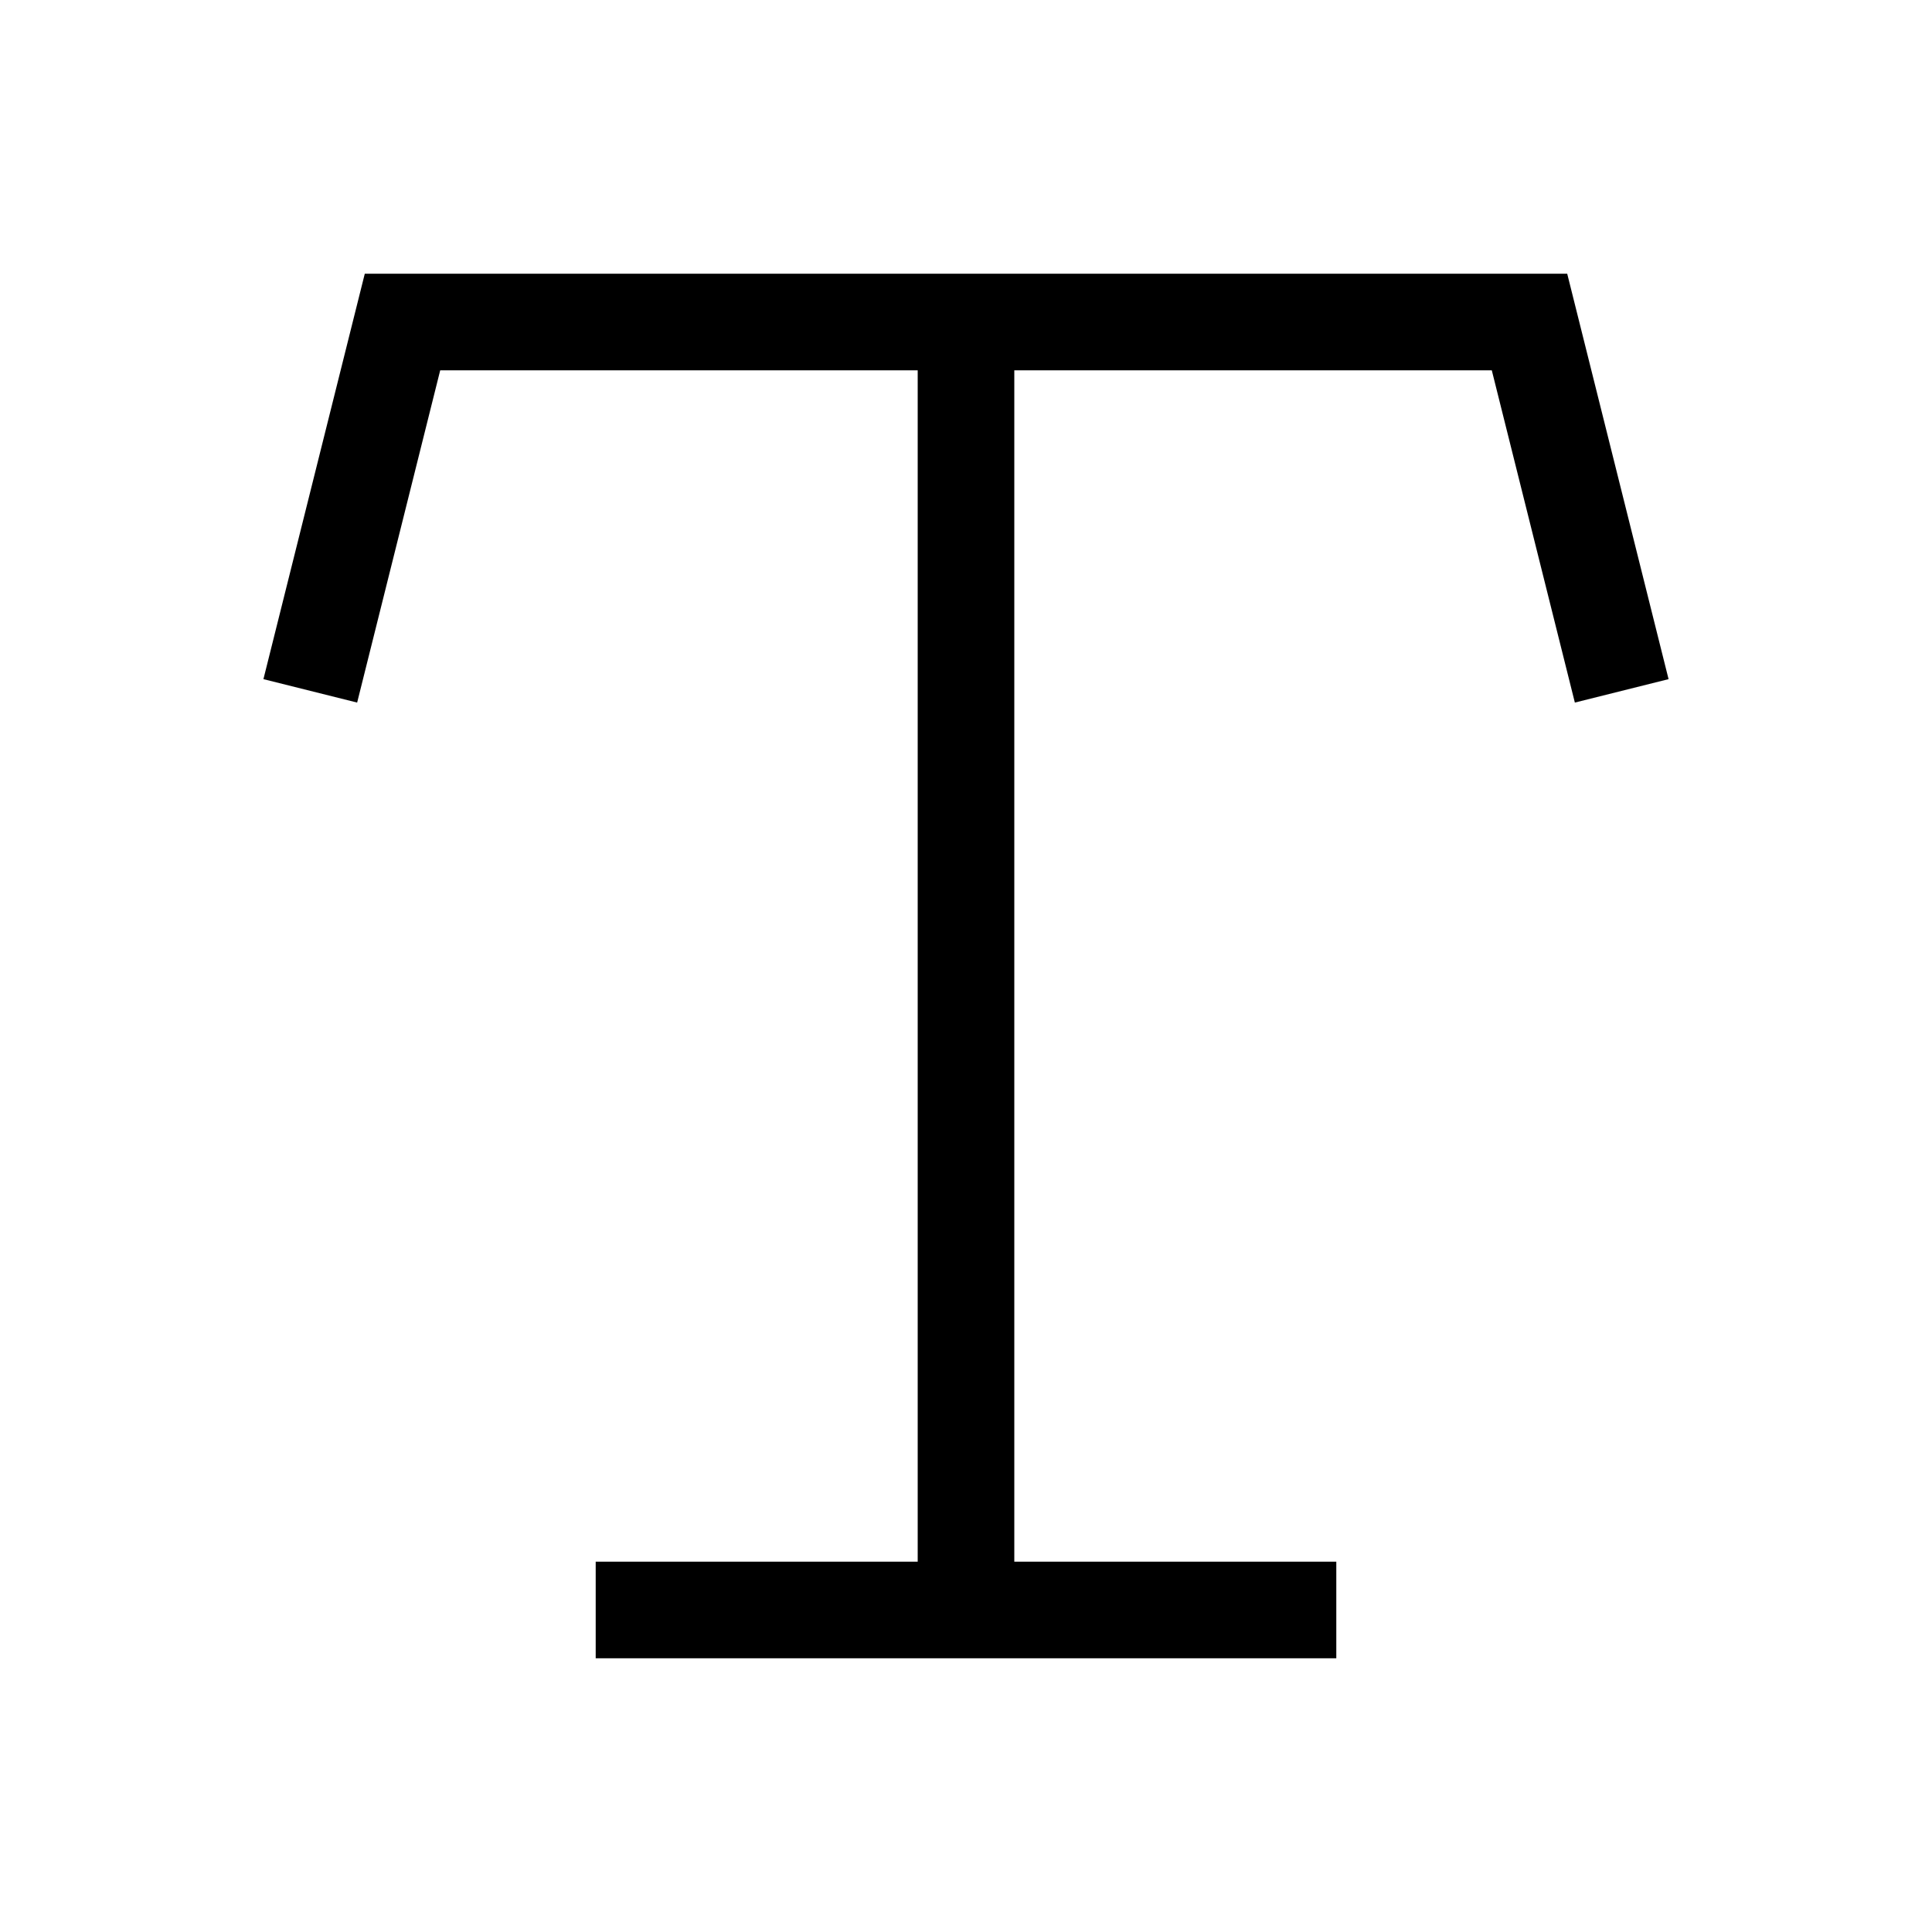 <svg width="40px" height="40px" viewBox="0 0 24 24" fill="none" xmlns="http://www.w3.org/2000/svg" aria-labelledby="typographyIconTitle" stroke="#000" stroke-width="1.2" stroke-linecap="square" stroke-linejoin="miter" color="#000"> <title id="typographyIconTitle">Typography</title> <path d="M4 8L5 4H12M20 8L19 4H12M12 4V20M12 20H8M12 20H16"/> </svg>